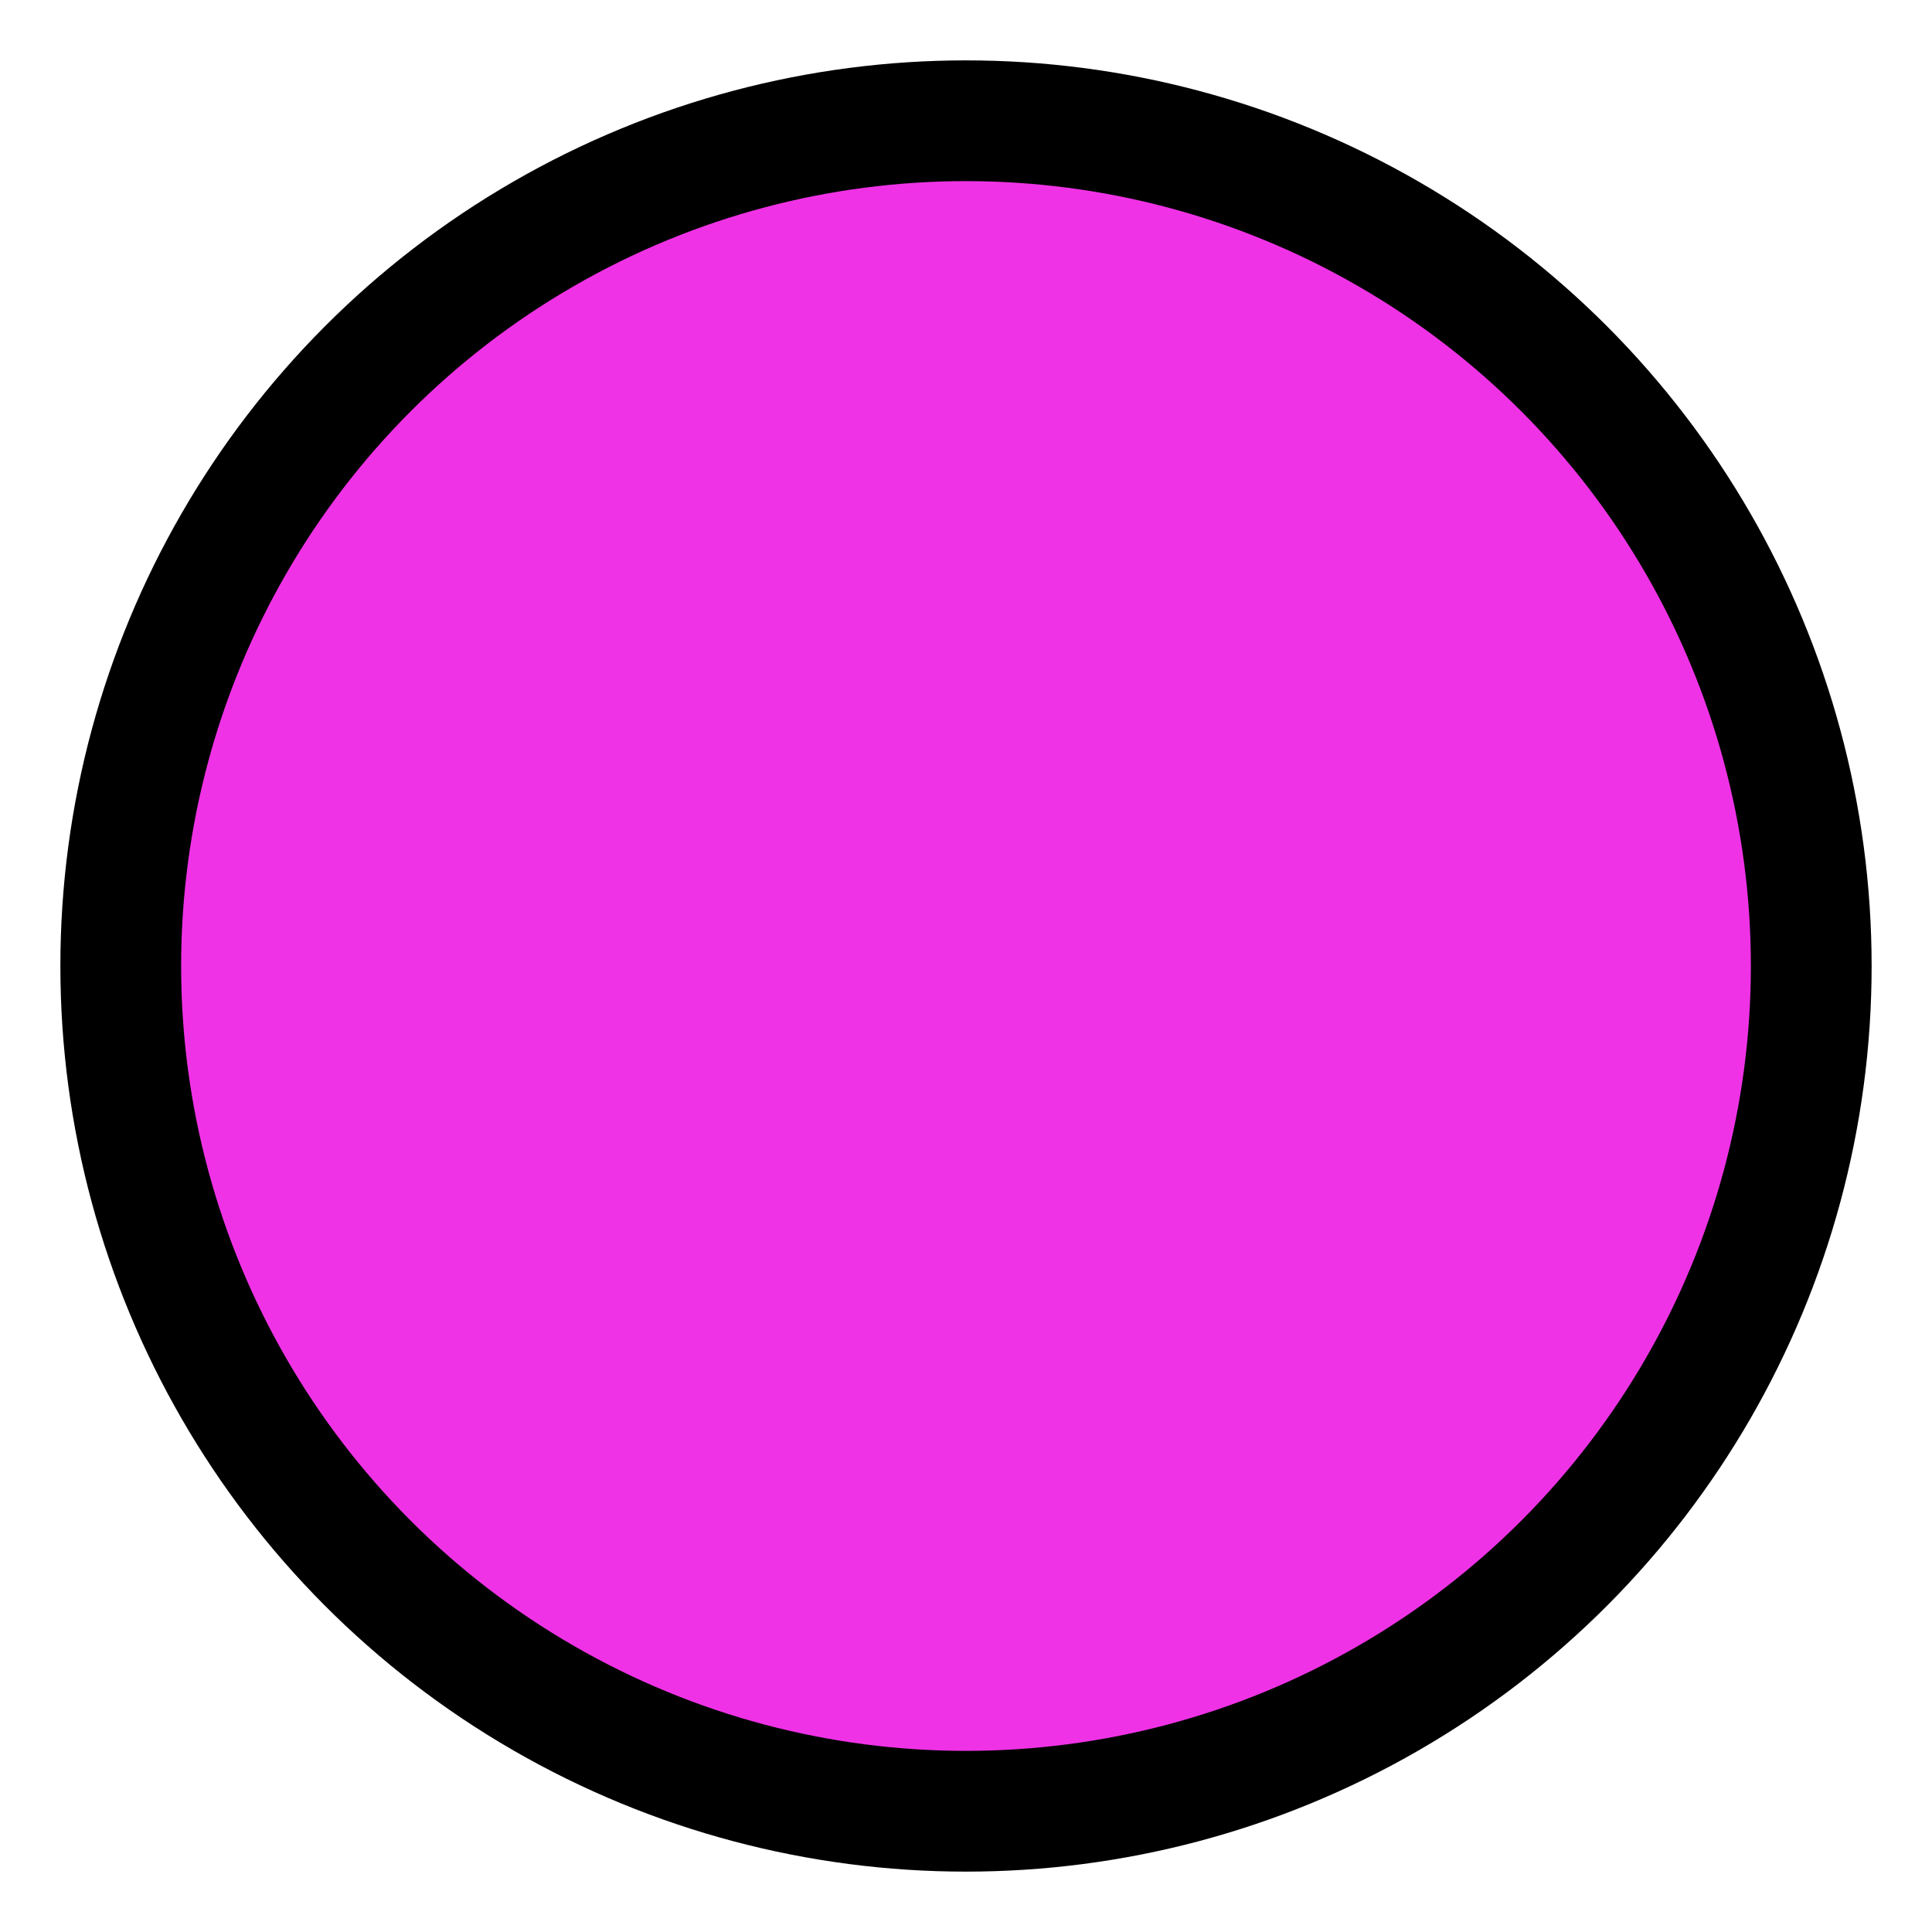 <svg baseProfile="full" height="16" version="1.1" width="16" xmlns="http://www.w3.org/2000/svg" xmlns:ev="http://www.w3.org/2001/xml-events" xmlns:xlink="http://www.w3.org/1999/xlink"><defs /><ellipse cx="8.0" cy="8.0" fill="rgb(240, 50, 230)" rx="7.0" ry="7.0" stroke="black" /></svg>